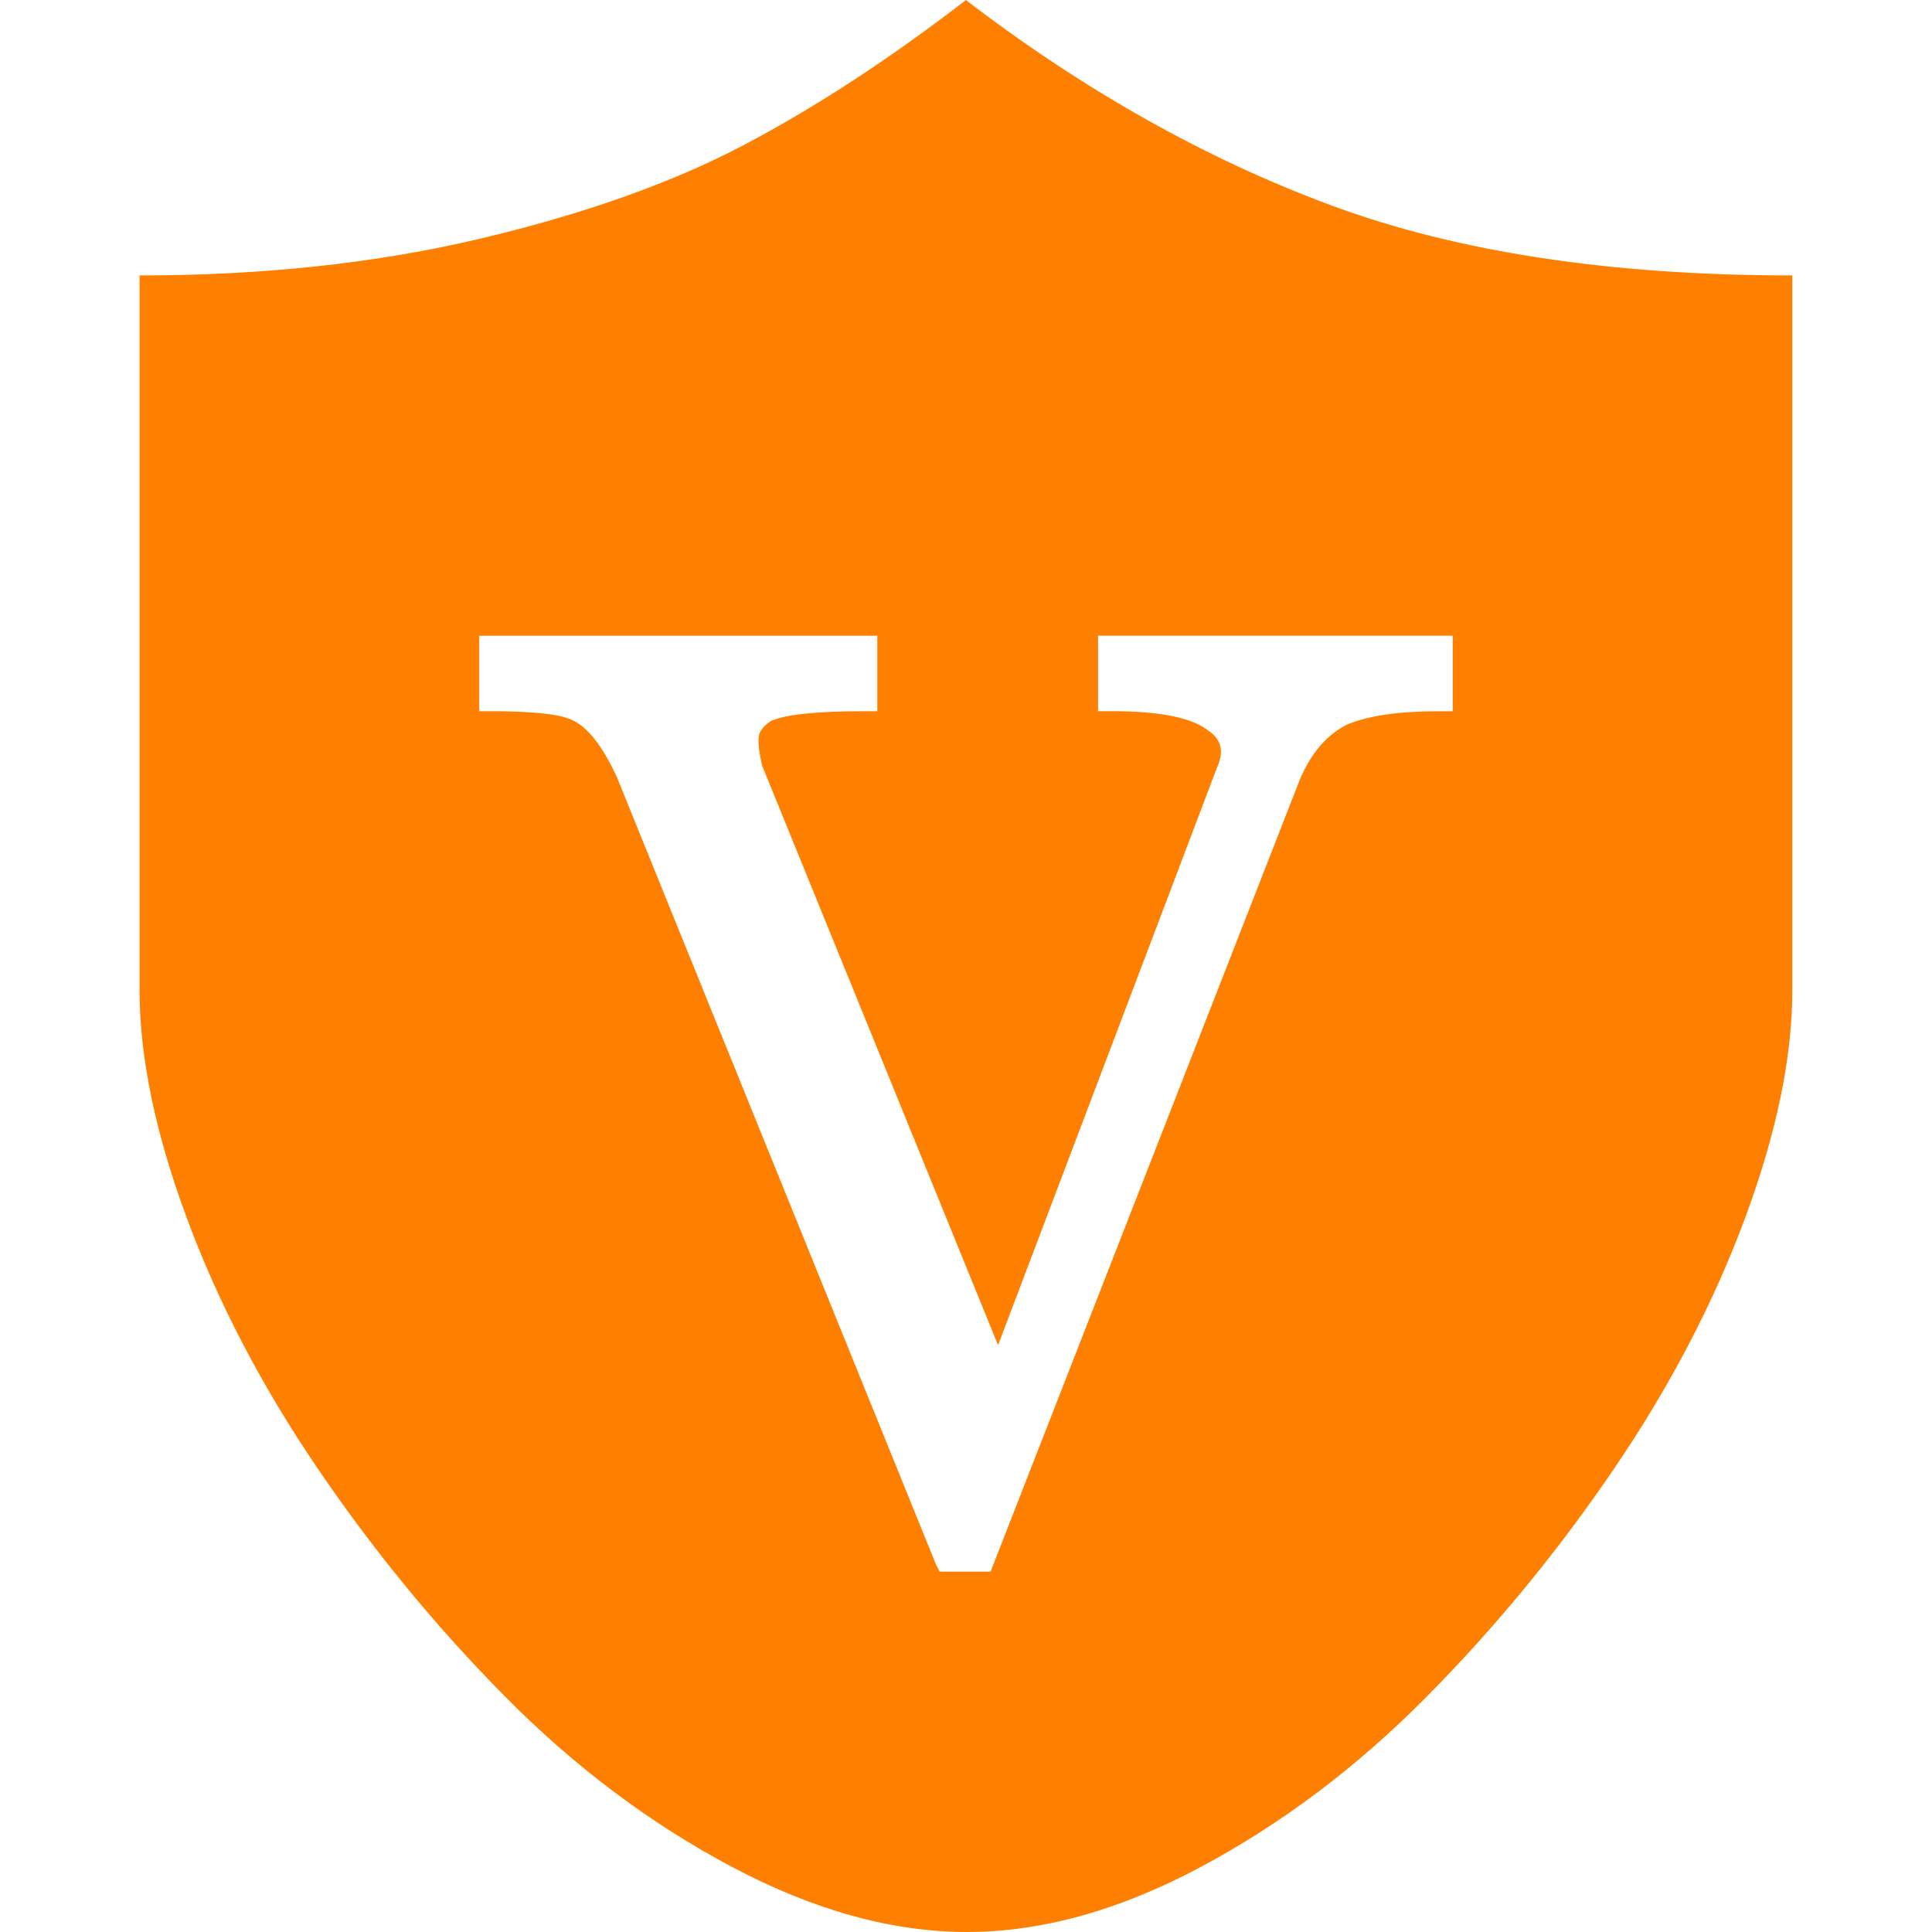 <?xml version="1.0" standalone="no"?><!DOCTYPE svg PUBLIC "-//W3C//DTD SVG 1.1//EN" "http://www.w3.org/Graphics/SVG/1.1/DTD/svg11.dtd"><svg t="1485396335241" class="icon" style="" viewBox="0 0 1024 1024" version="1.1" xmlns="http://www.w3.org/2000/svg" p-id="3225" xmlns:xlink="http://www.w3.org/1999/xlink" width="200" height="200"><defs><style type="text/css"></style></defs><path d="M512 0q-60.992 47.008-118.016 76.992t-139.488 49.504-180.512 19.488l0 379.008q0 52.992 24.992 120.512t69.504 132.992 99.488 120.992 120 90.016 124.512 34.496 124-34.496 119.488-90.016 99.488-120.992 69.504-132.992 24.992-120.512l0-379.008q-144 0-244-36.992t-194.016-108.992zM770.016 376.992l-8 0q-31.008 0-48 7.008-16 8-24.992 28.992l-164 420-27.008 0-2.016-4-168.992-416.992q-11.008-24-23.008-30.016-4-2.016-10.016-3.008t-14.496-1.504-17.504-0.512l-8 0 0-40 211.008 0 0 40-7.008 0q-36.992 0-48.992 4.992-4.992 3.008-6.496 7.008t1.504 16.992l124.992 307.008 116-306.016q6.016-12.992-4.992-20-12.992-10.016-51.008-10.016l-7.008 0 0-40 188 0 0 40z" p-id="3226" fill="#ff7f00"></path></svg>